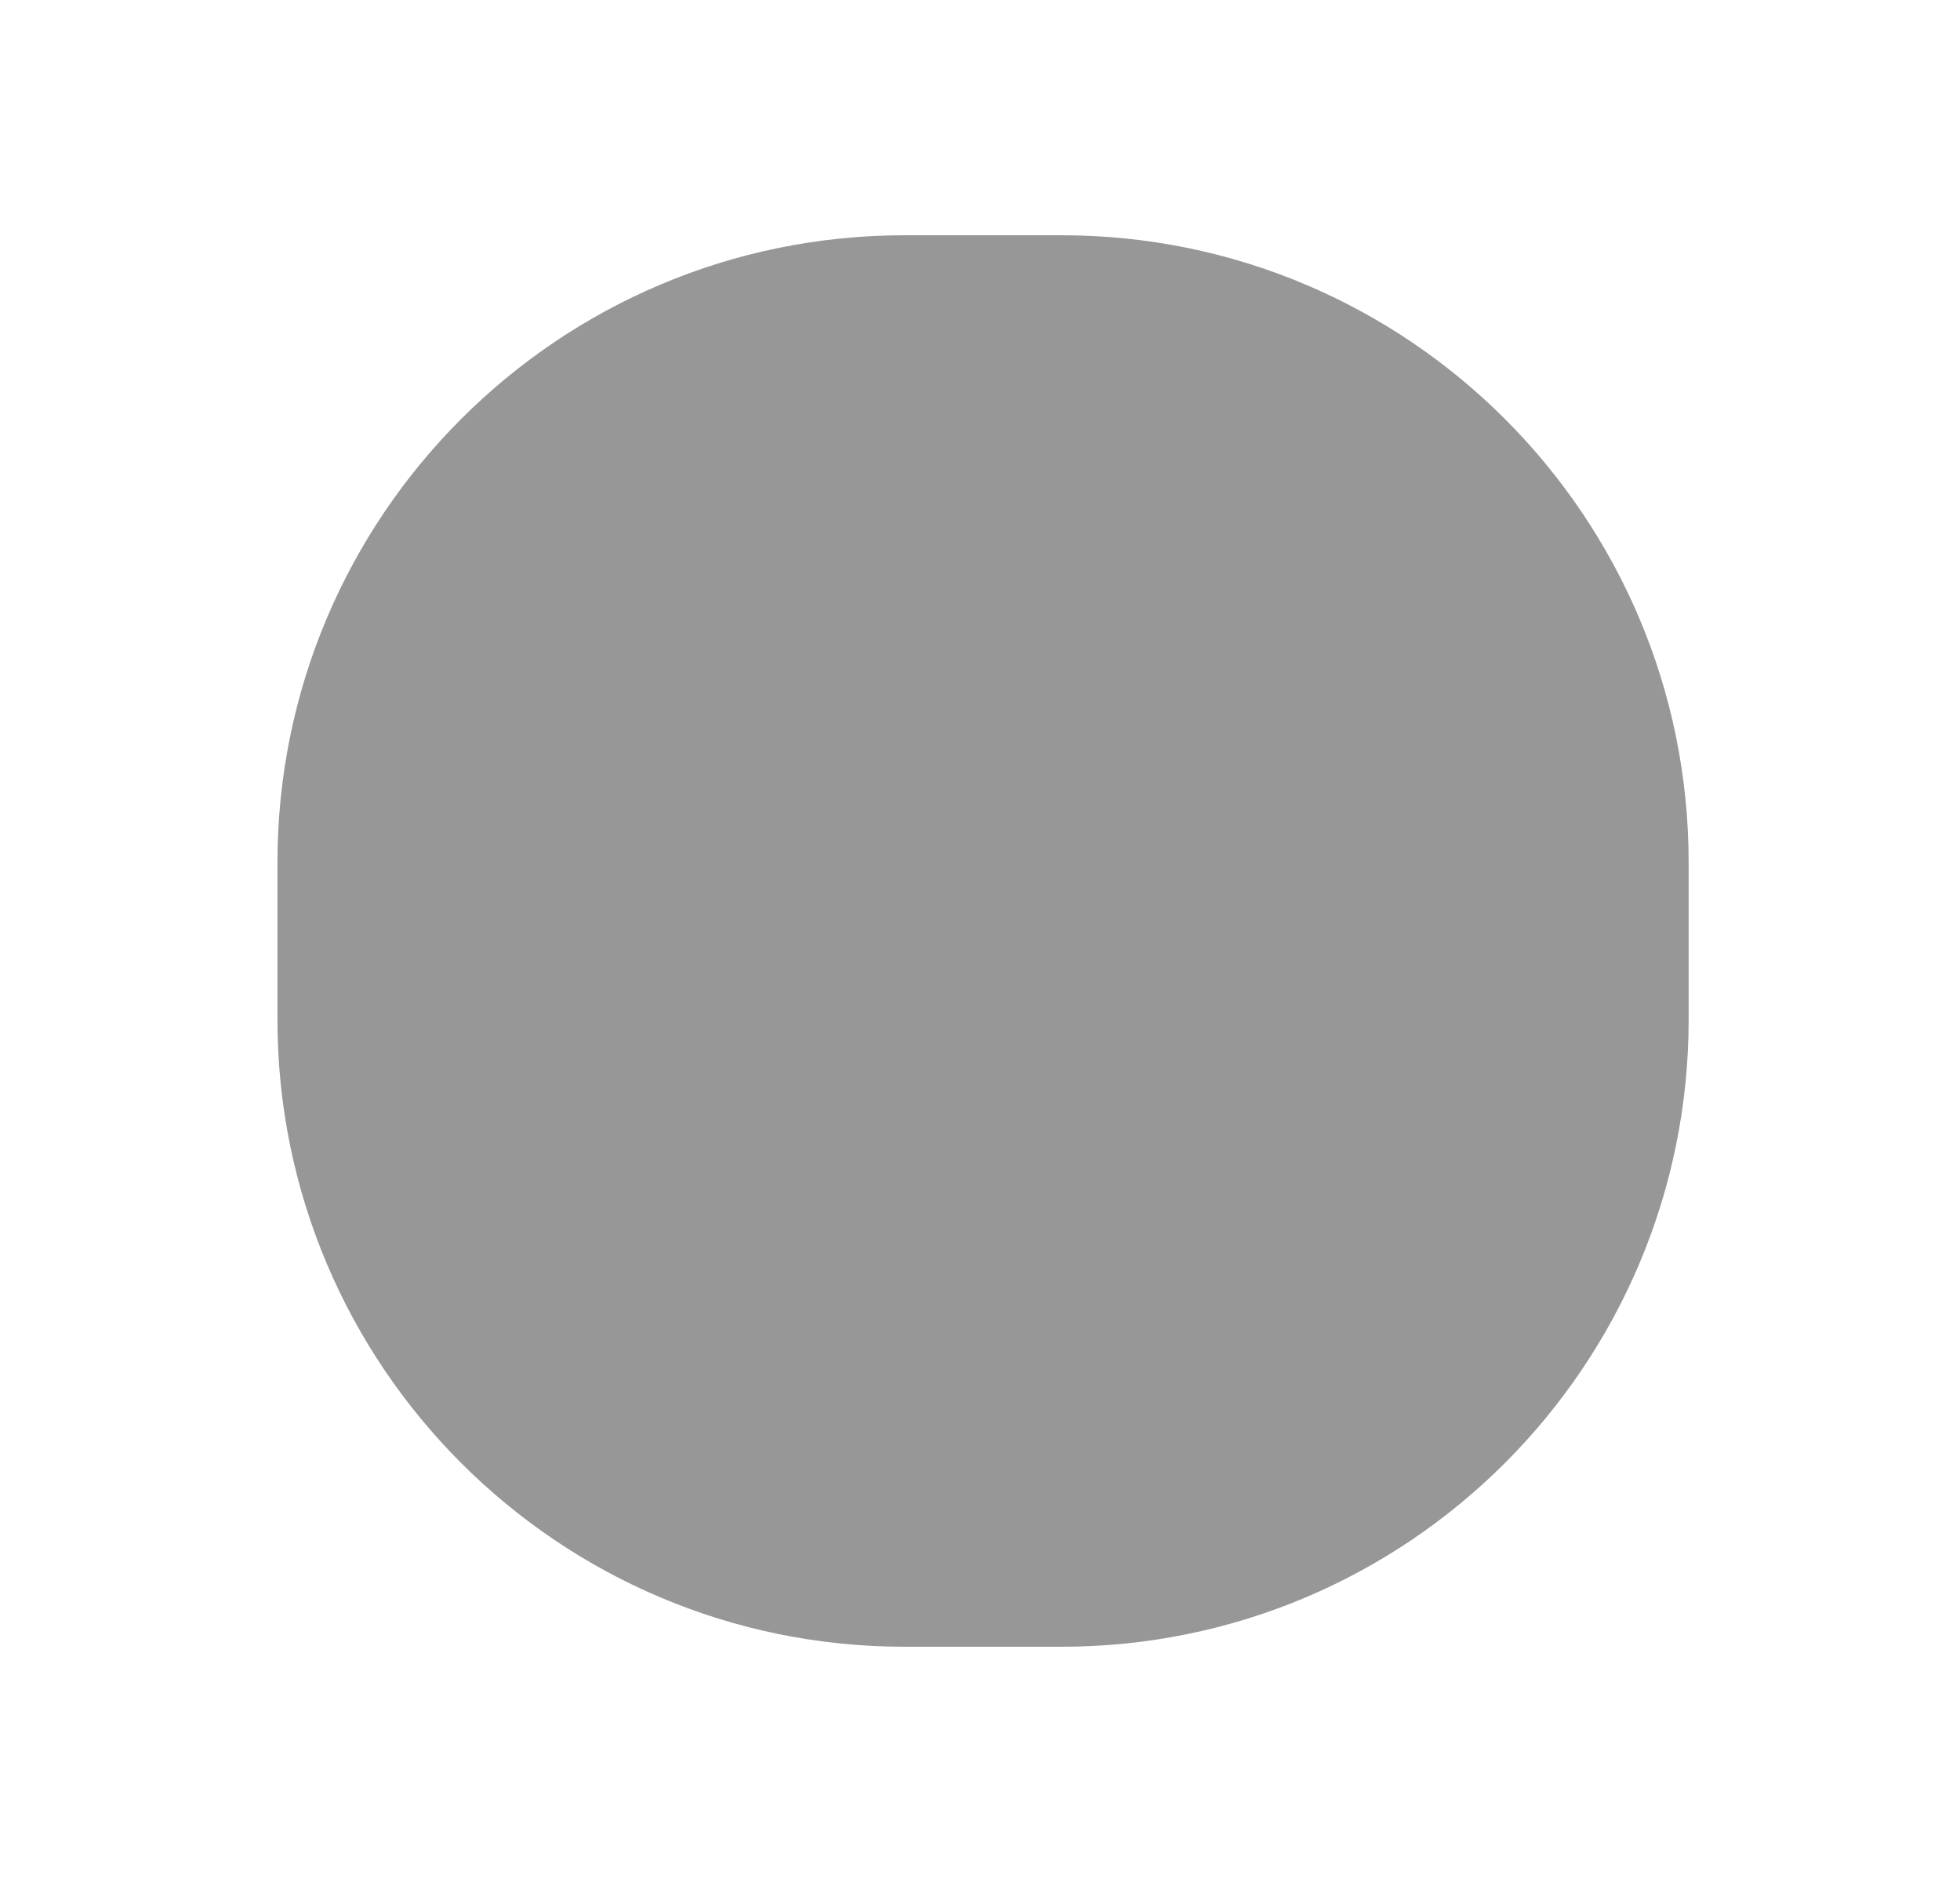 <svg width="25" height="24" viewBox="0 0 25 24" fill="none" xmlns="http://www.w3.org/2000/svg">
<path d="M3.539 11C3.539 6.582 7.12 3 11.539 3H13.539C17.957 3 21.539 6.582 21.539 11V13C21.539 17.418 17.957 21 13.539 21H11.539C7.12 21 3.539 17.418 3.539 13V11Z" fill="#979797"/>
</svg>
